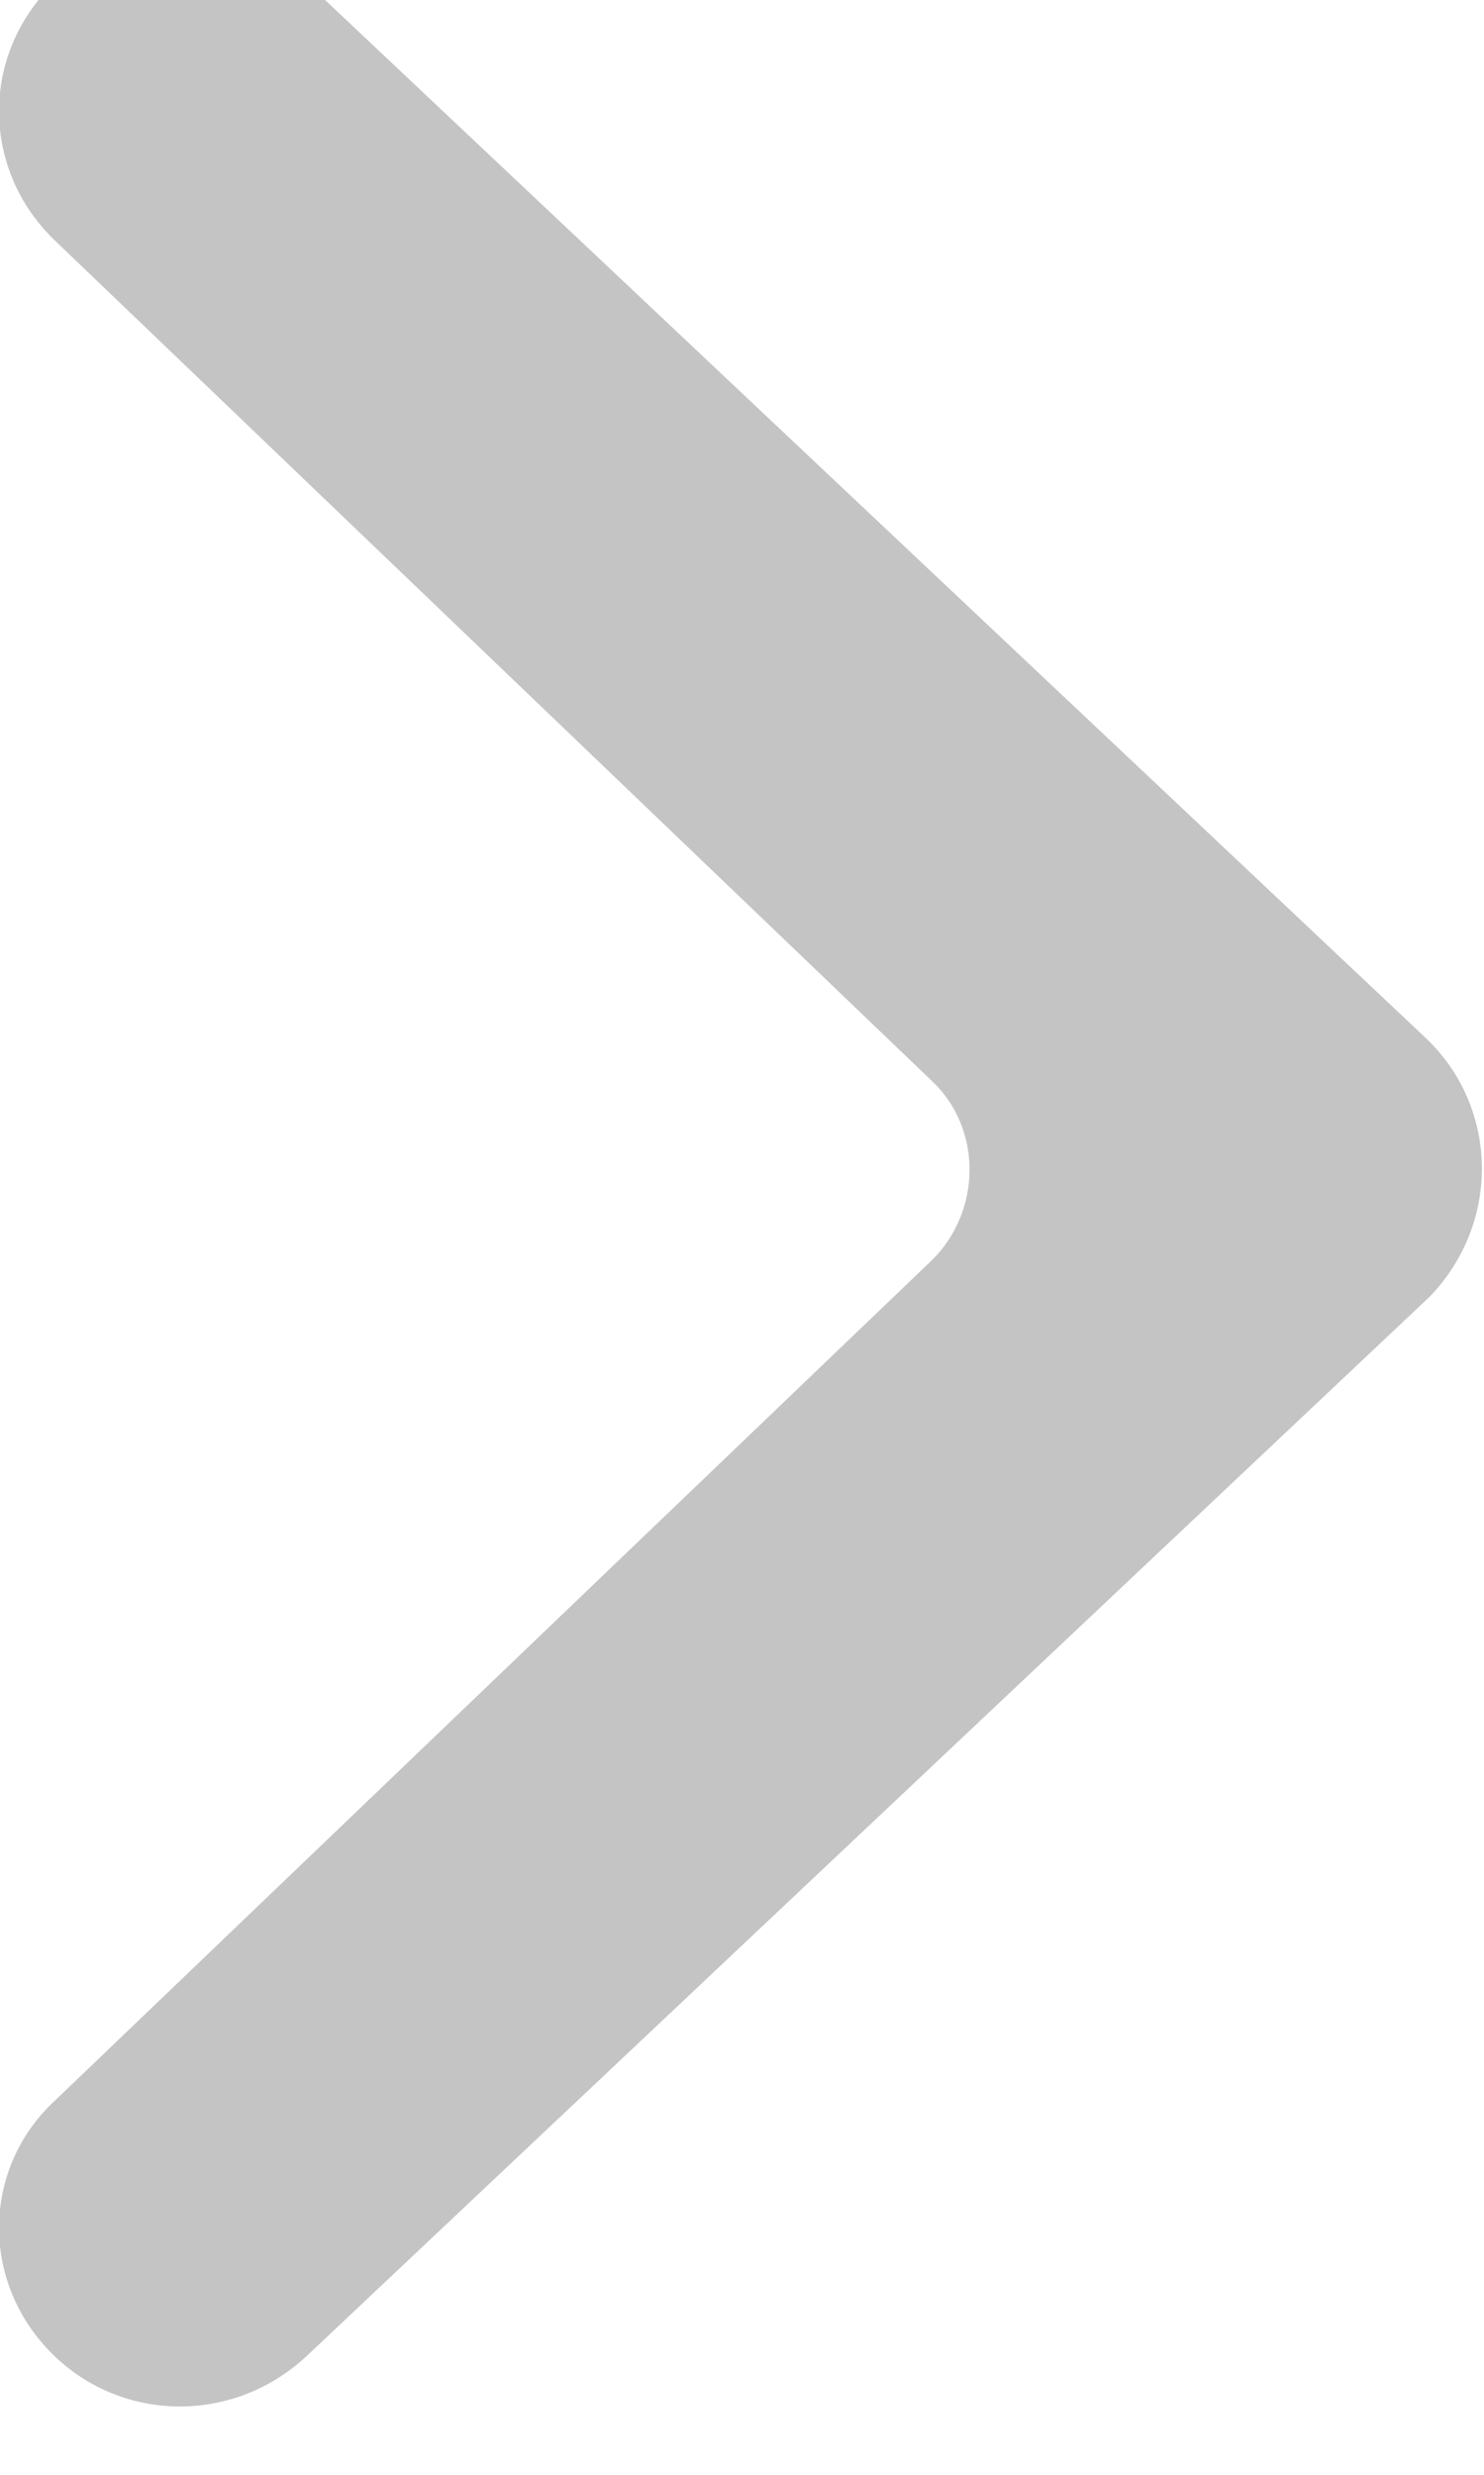 <svg width="6" height="10" id="right-catalog" viewBox="0 0 6 10" fill="none" xmlns="http://www.w3.org/2000/svg" xmlns:xlink="http://www.w3.org/1999/xlink">
	<desc>
			Created with Pixso.
	</desc>
	<defs/>
	<path id="Back" d="M0.22 8.49C-0.07 8.76 -0.08 9.21 0.2 9.5C0.48 9.79 0.94 9.8 1.24 9.52C1.24 9.52 5.77 5.25 5.78 5.24C6.07 4.94 6.06 4.47 5.76 4.19L1.24 -0.07C0.94 -0.34 0.48 -0.33 0.2 -0.05C-0.08 0.24 -0.07 0.69 0.22 0.97L3.77 4.37C3.97 4.56 3.97 4.89 3.77 5.09L0.22 8.49Z" fill="#C4C4C4" fill-opacity="1" fill-rule="nonzero"/>
</svg>
